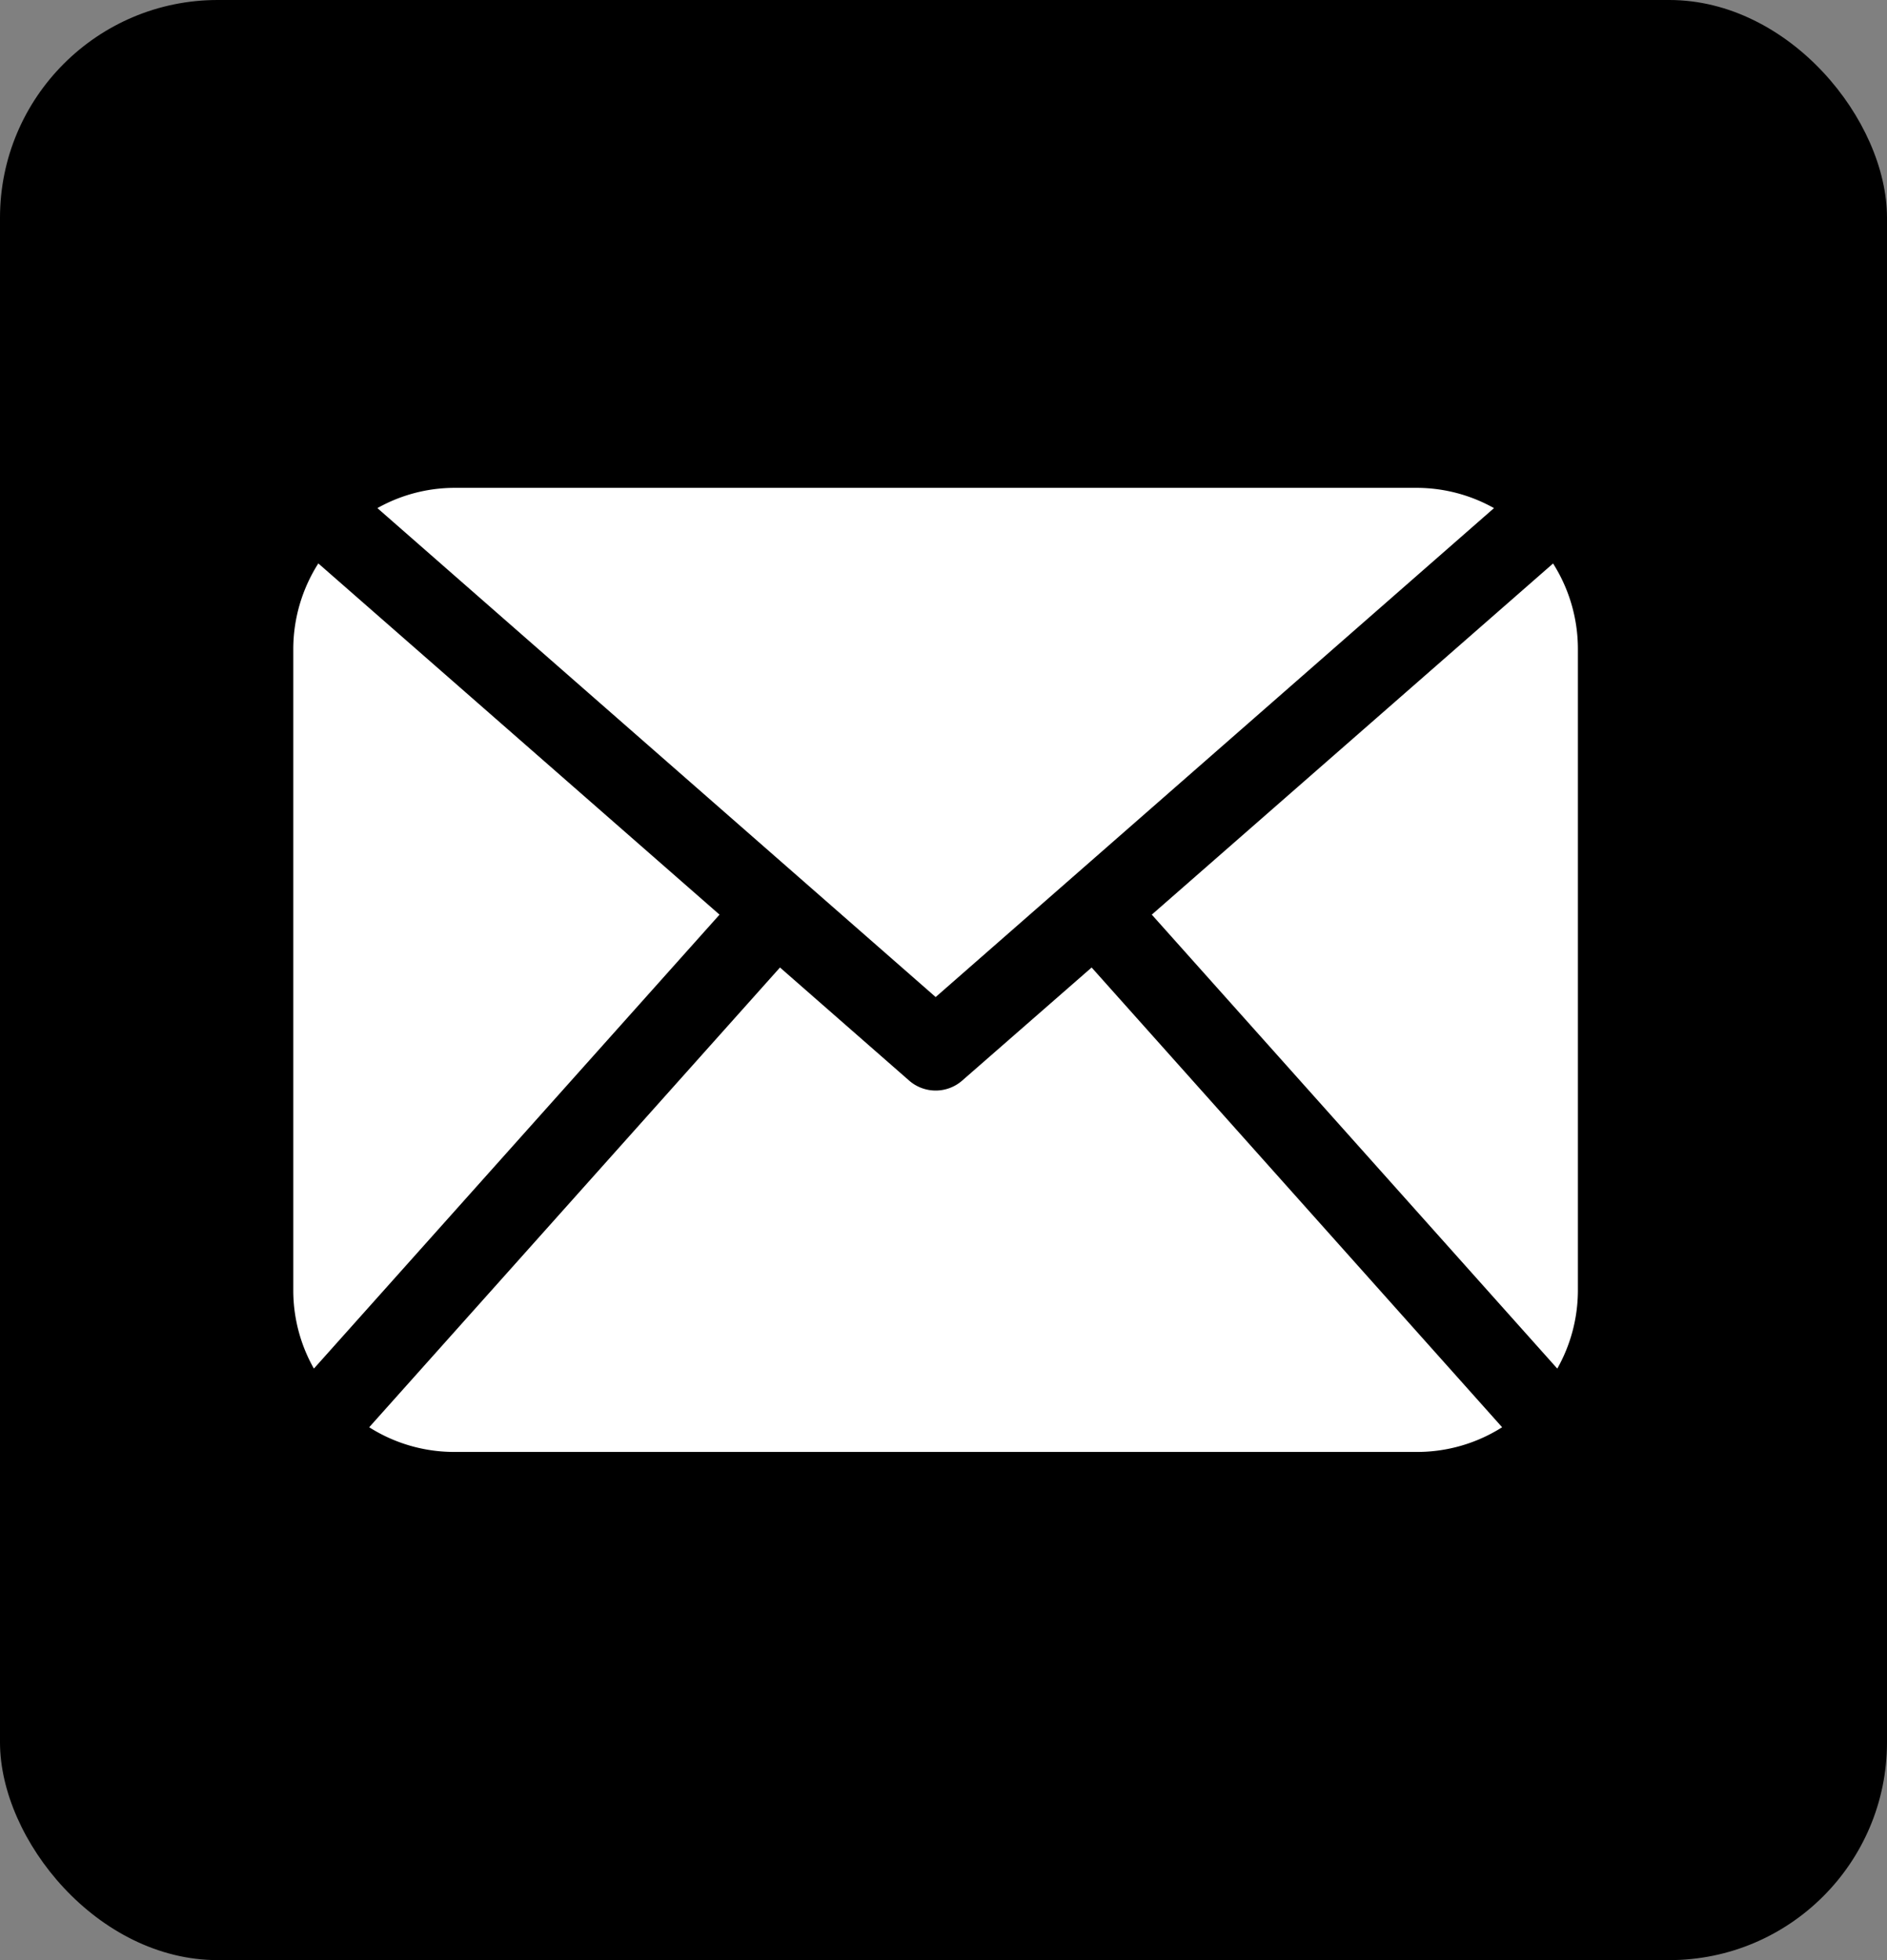 <svg xmlns="http://www.w3.org/2000/svg" xmlns:xlink="http://www.w3.org/1999/xlink" width="26" height="27" viewBox="0 0 26 27">
  <rect x="0" y="0" width="26" height="27" fill="#808080" stroke="none"/>
  <defs>
    <clipPath id="clip-path">
      <rect id="Rectangle_53" data-name="Rectangle 53" width="18" height="17" rx="3" transform="translate(-0.111 0.419)" fill="#fff"/>
    </clipPath>
  </defs>
  <g id="Group_160" data-name="Group 160" transform="translate(-1382 -200)">
    <rect id="Rectangle_54" data-name="Rectangle 54" width="26" height="27" rx="3" transform="translate(1382 200)"/>
    <g id="Mask_Group_4" data-name="Mask Group 4" transform="translate(1386.111 204.581)" clip-path="url(#clip-path)">
      <g id="_001-mail-black-envelope-symbol" data-name="001-mail-black-envelope-symbol" transform="translate(-0.07 2.143)">
        <path id="Path_27" data-name="Path 27" d="M17.7,14.689a2.193,2.193,0,0,1-.284,1.064L11.829,9.5l5.529-4.837A2.2,2.2,0,0,1,17.7,5.838ZM8.851,10.635,16.544,3.9a2.185,2.185,0,0,0-1.055-.279H2.213A2.177,2.177,0,0,0,1.159,3.9ZM11,10.228,9.215,11.787a.555.555,0,0,1-.728,0L6.706,10.228l-5.66,6.333a2.186,2.186,0,0,0,1.167.34H15.489a2.186,2.186,0,0,0,1.167-.34ZM.345,4.662A2.2,2.2,0,0,0,0,5.838v8.851a2.186,2.186,0,0,0,.284,1.064L5.873,9.5Z" transform="translate(0 -3.625)" fill="#fff"/>
      </g>
    </g>
  </g>
</svg>
